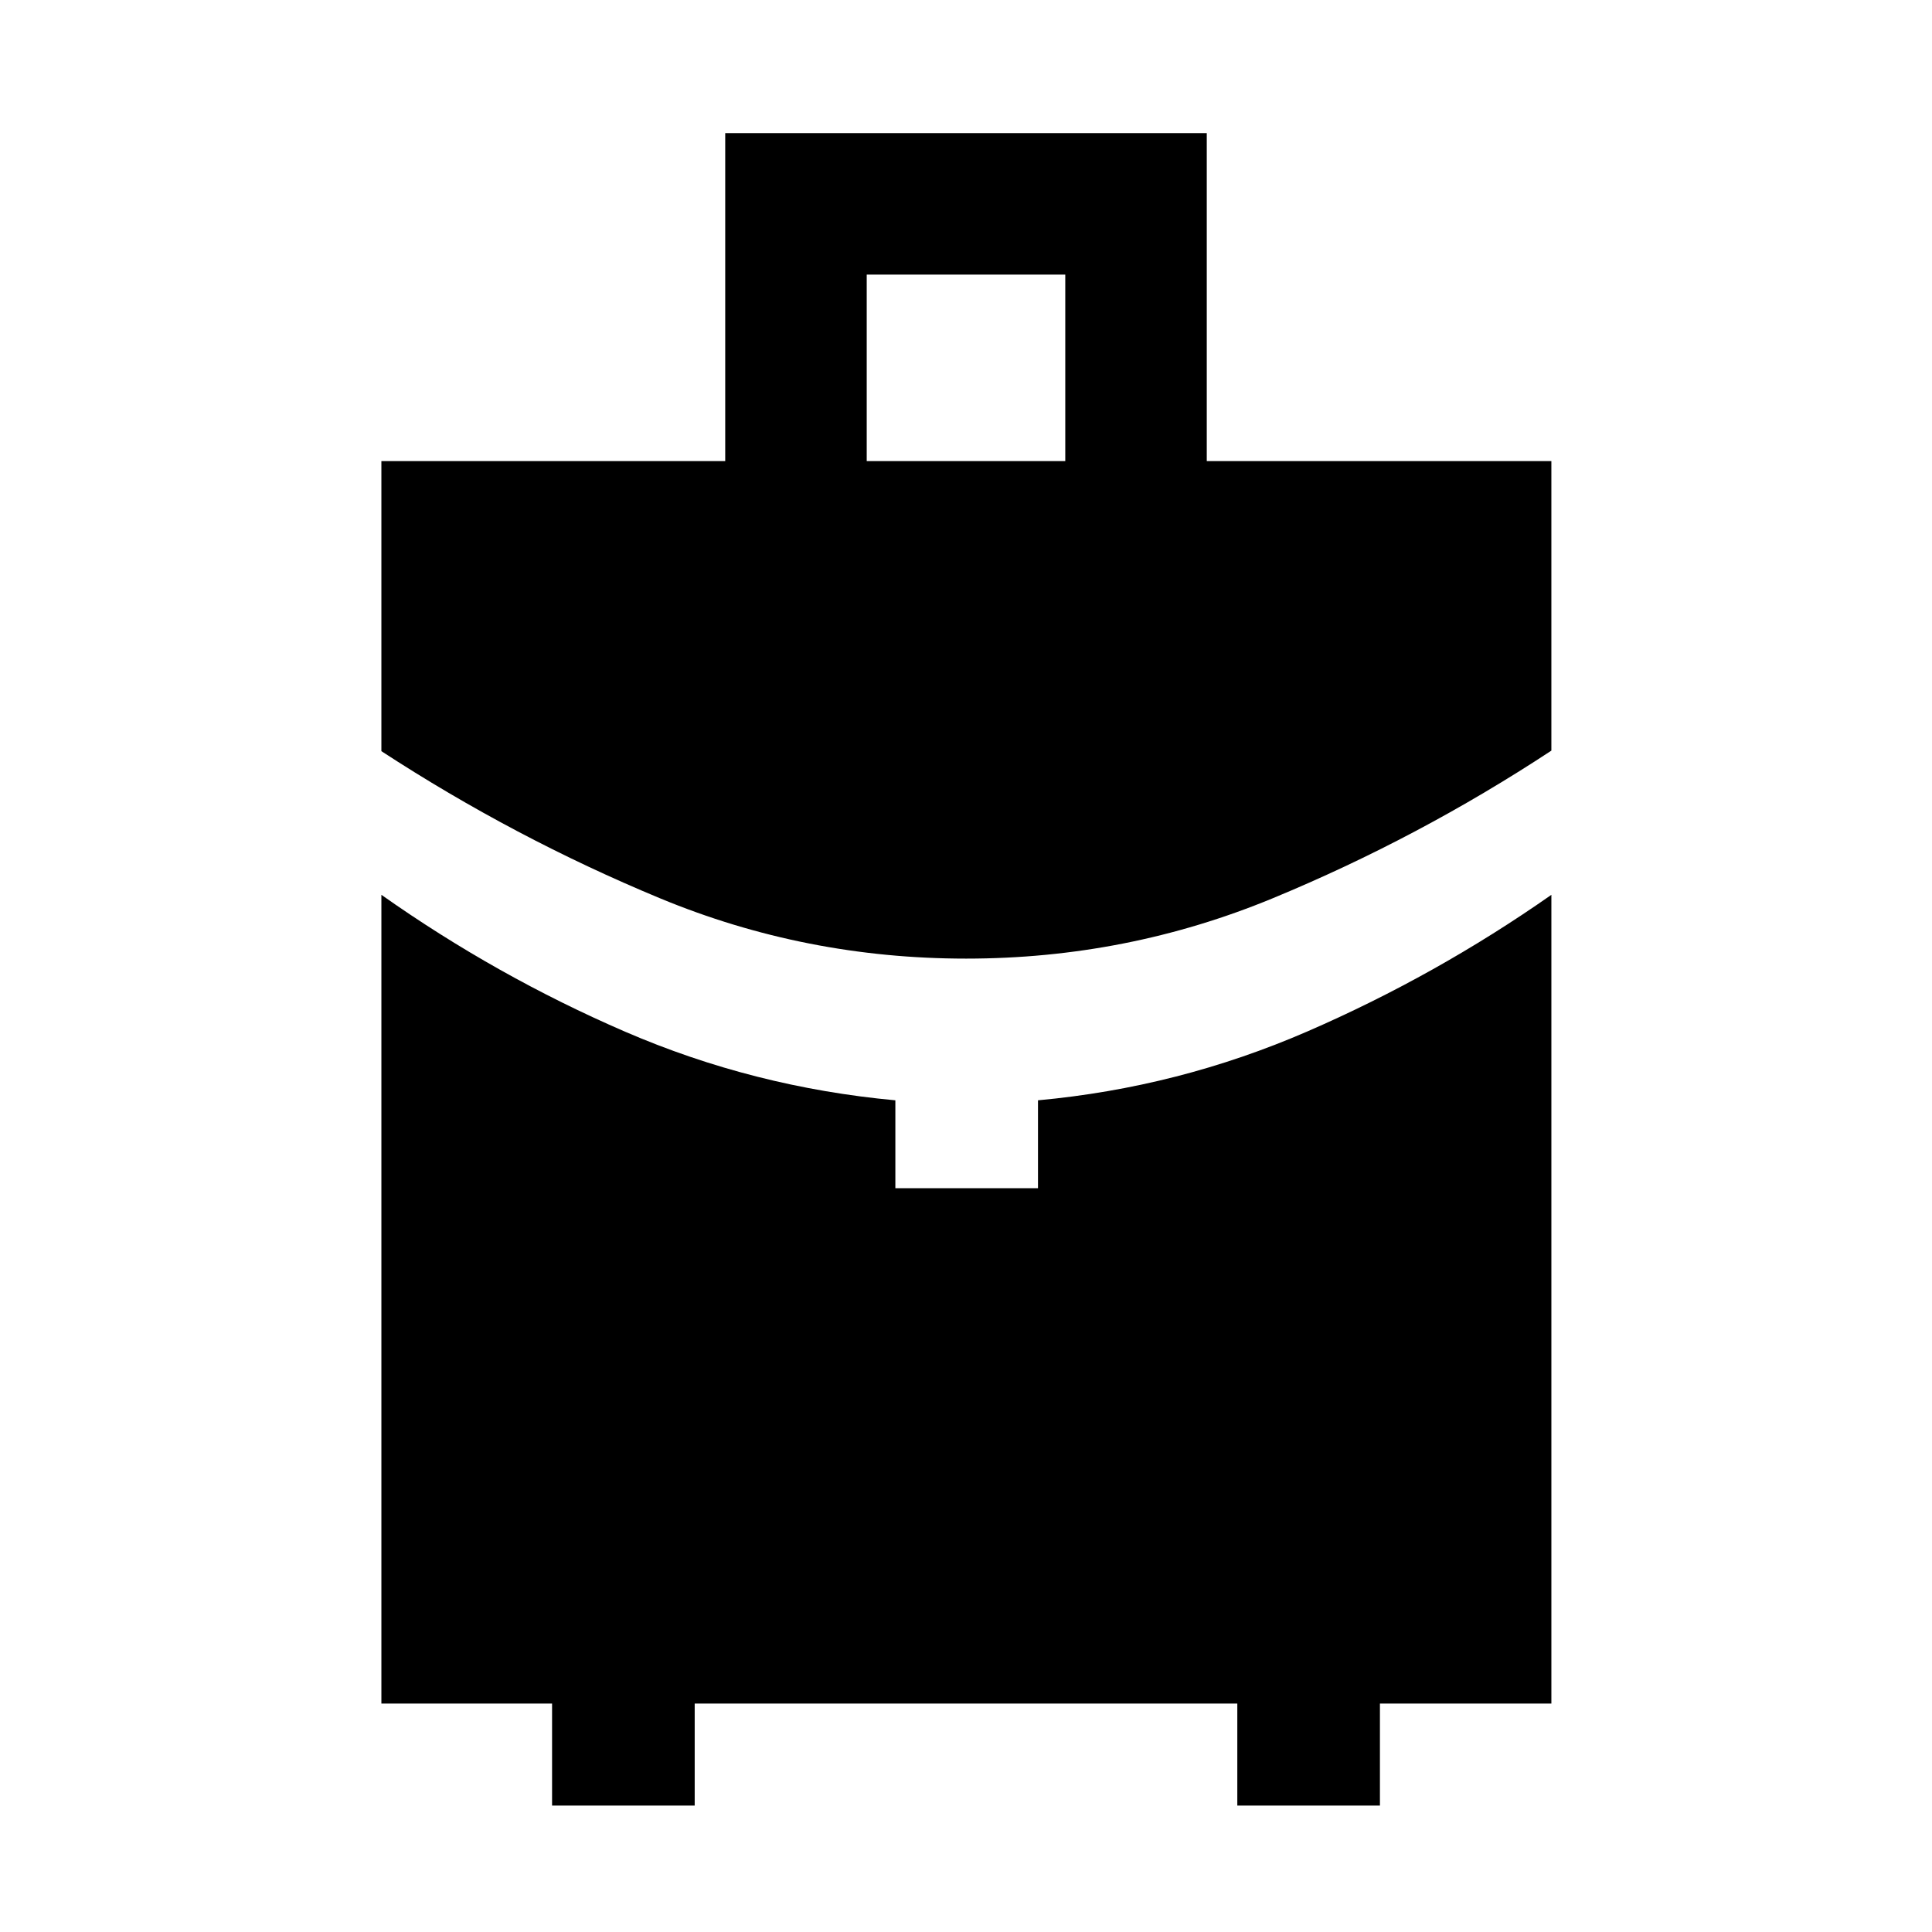<svg xmlns="http://www.w3.org/2000/svg" height="40" viewBox="0 -960 960 960" width="40"><path d="M430.67-730.87h98.66v-92.67h-98.66v92.67Zm49.4 247.2q-79.82 0-152.13-29.98-72.31-29.99-138.43-73.1v-144.12h170.85v-162.97h239.28v162.97h171.23v143.85q-65.93 43.38-138.46 73.37-72.52 29.98-152.34 29.98ZM274.32-62.82v-50.69h-84.81v-401.86q57.39 40.49 121.21 68.06 63.82 27.56 134.18 34.05v43.67h70.87v-43.67q69.79-6.42 133.8-34.2 64.02-27.79 121.3-67.91v401.86h-85.19v50.69h-70.87v-50.69H345.19v50.69h-70.87Z"/></svg>